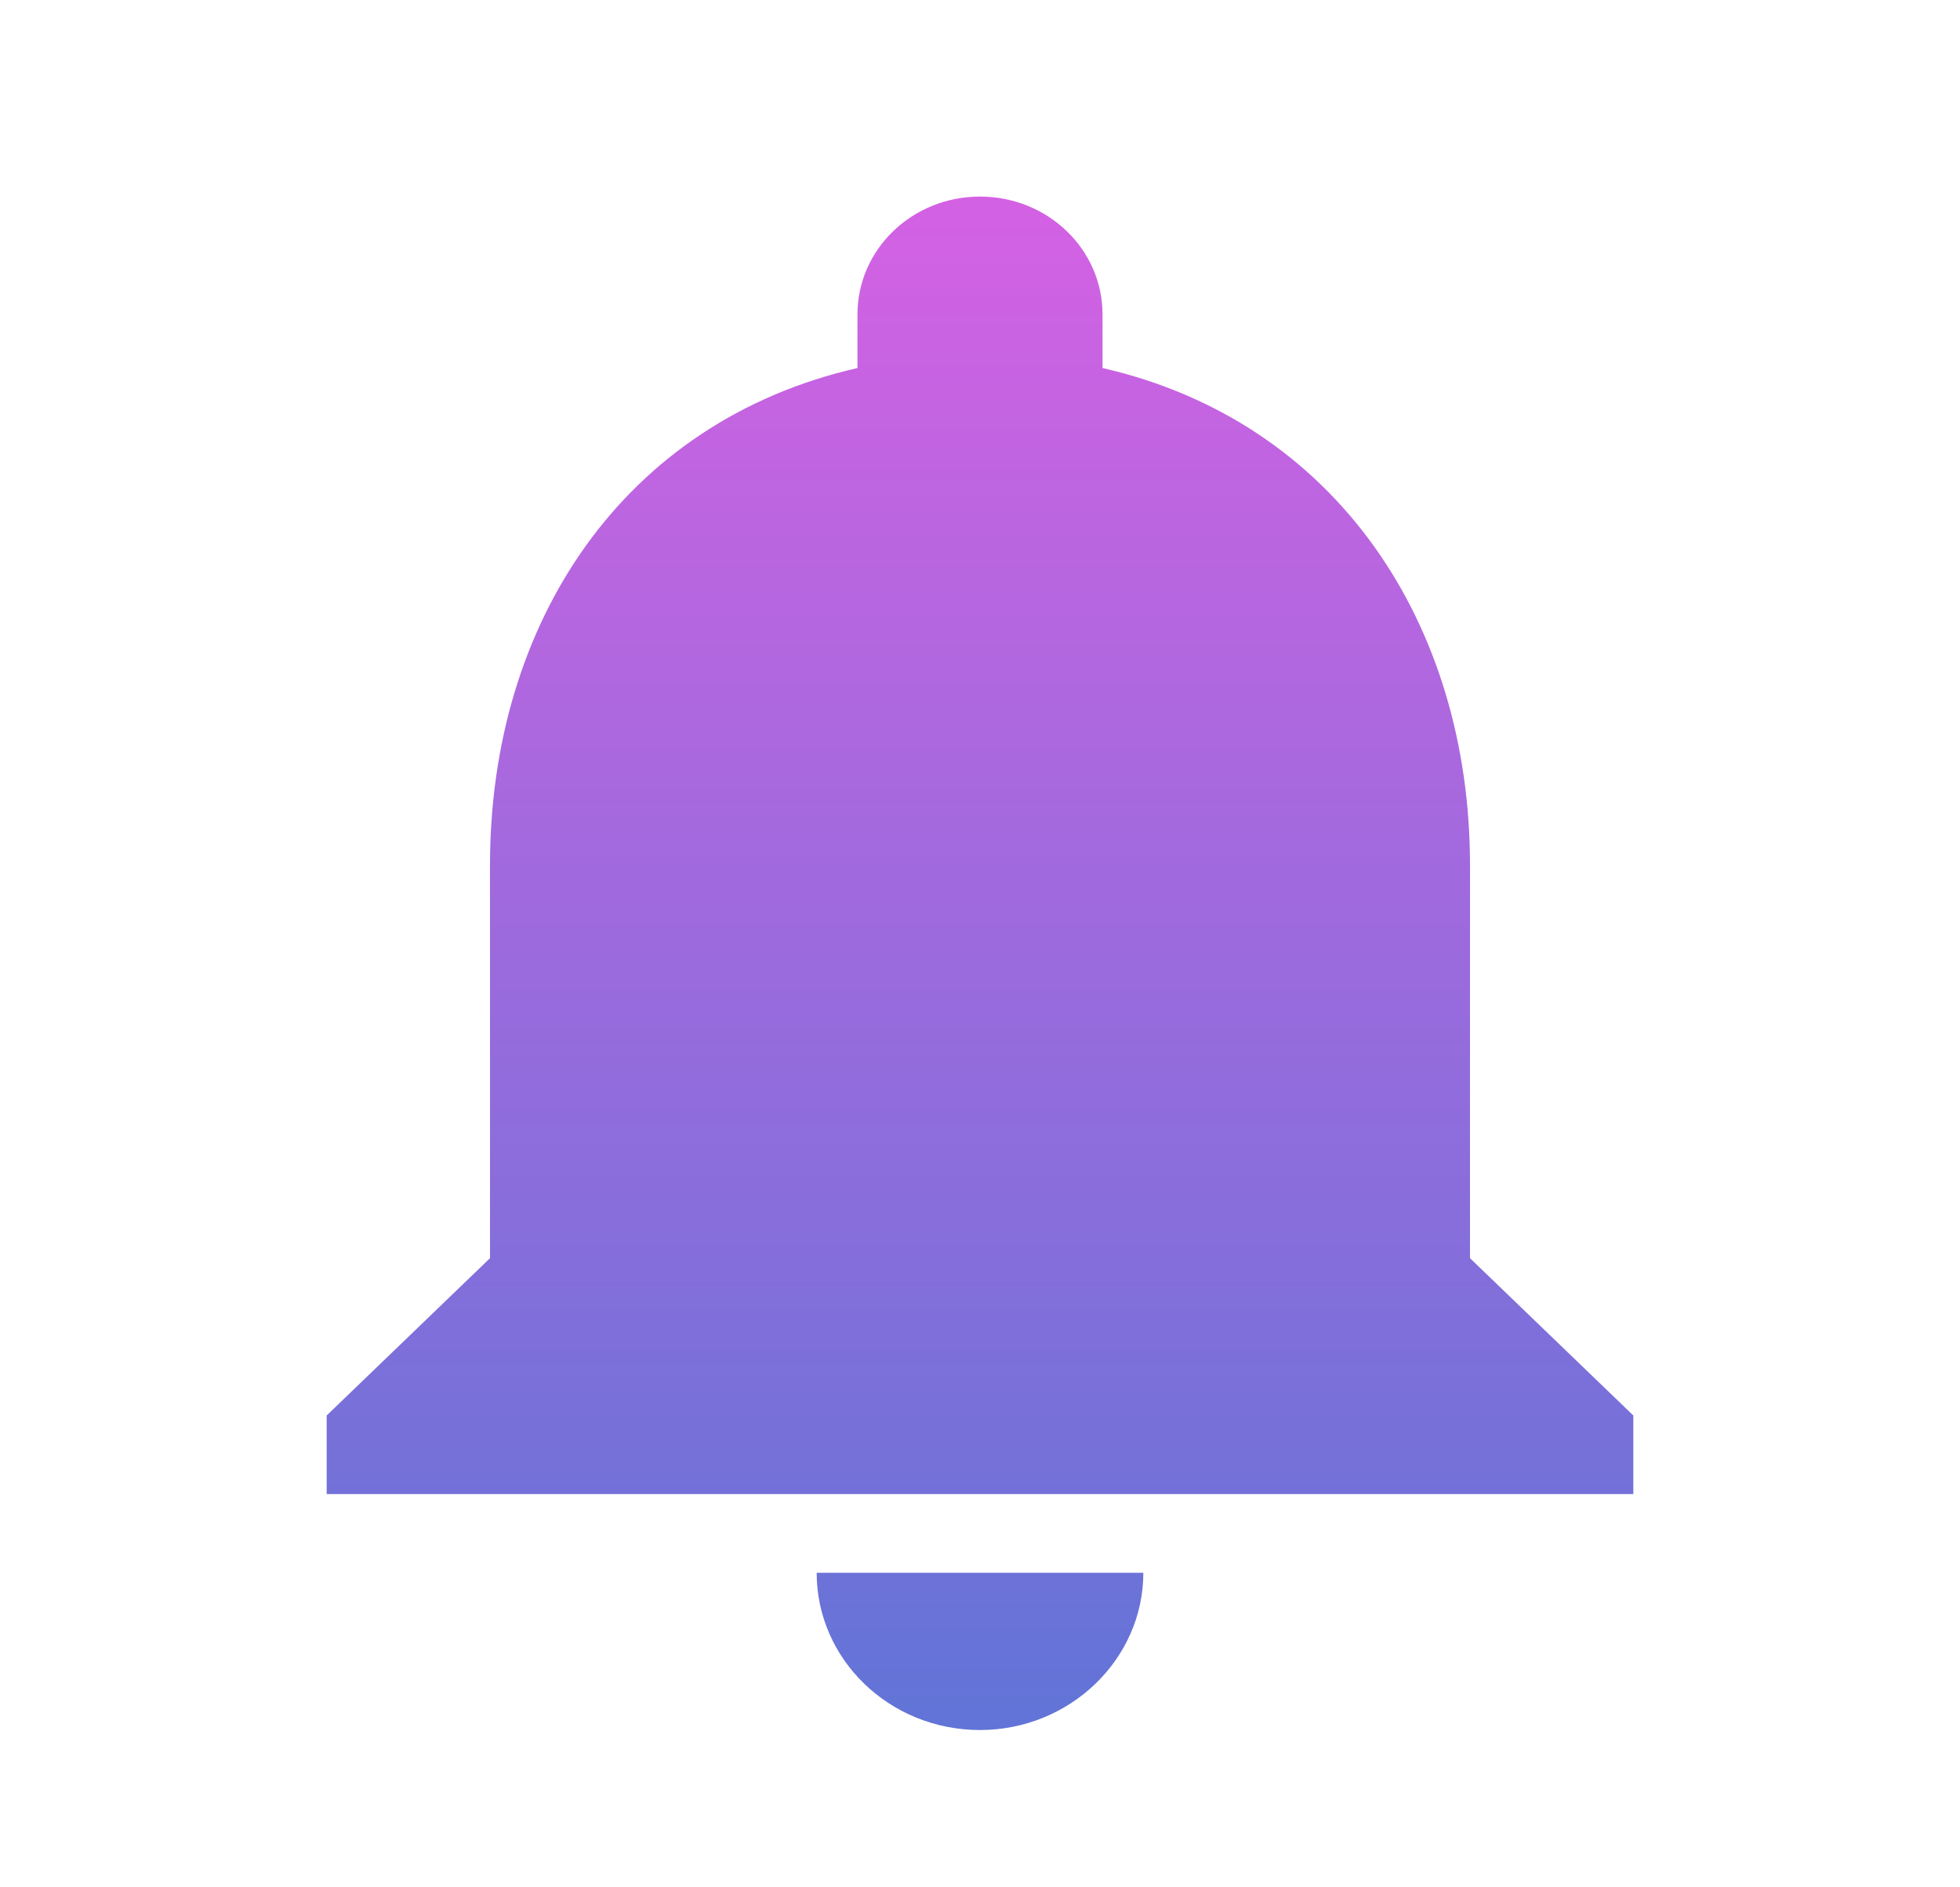 <svg width="27" height="26" viewBox="0 0 27 26" fill="none" xmlns="http://www.w3.org/2000/svg">
<path d="M13.5 23.833C14.738 23.833 15.75 22.858 15.75 21.667H11.25C11.25 22.858 12.251 23.833 13.5 23.833ZM20.25 17.333V11.917C20.25 8.591 18.405 5.807 15.188 5.07V4.333C15.188 3.434 14.434 2.708 13.5 2.708C12.566 2.708 11.812 3.434 11.812 4.333V5.07C8.584 5.807 6.75 8.58 6.75 11.917V17.333L4.5 19.5V20.583H22.5V19.5L20.25 17.333Z" fill="url(#paint0_linear)"/>
<defs>
<linearGradient id="paint0_linear" x1="13.5" y1="2.708" x2="13.5" y2="23.833" gradientUnits="userSpaceOnUse">
<stop stop-color="#D461E3"/>
<stop offset="1" stop-color="#6174D7"/>
</linearGradient>
</defs>
</svg>
